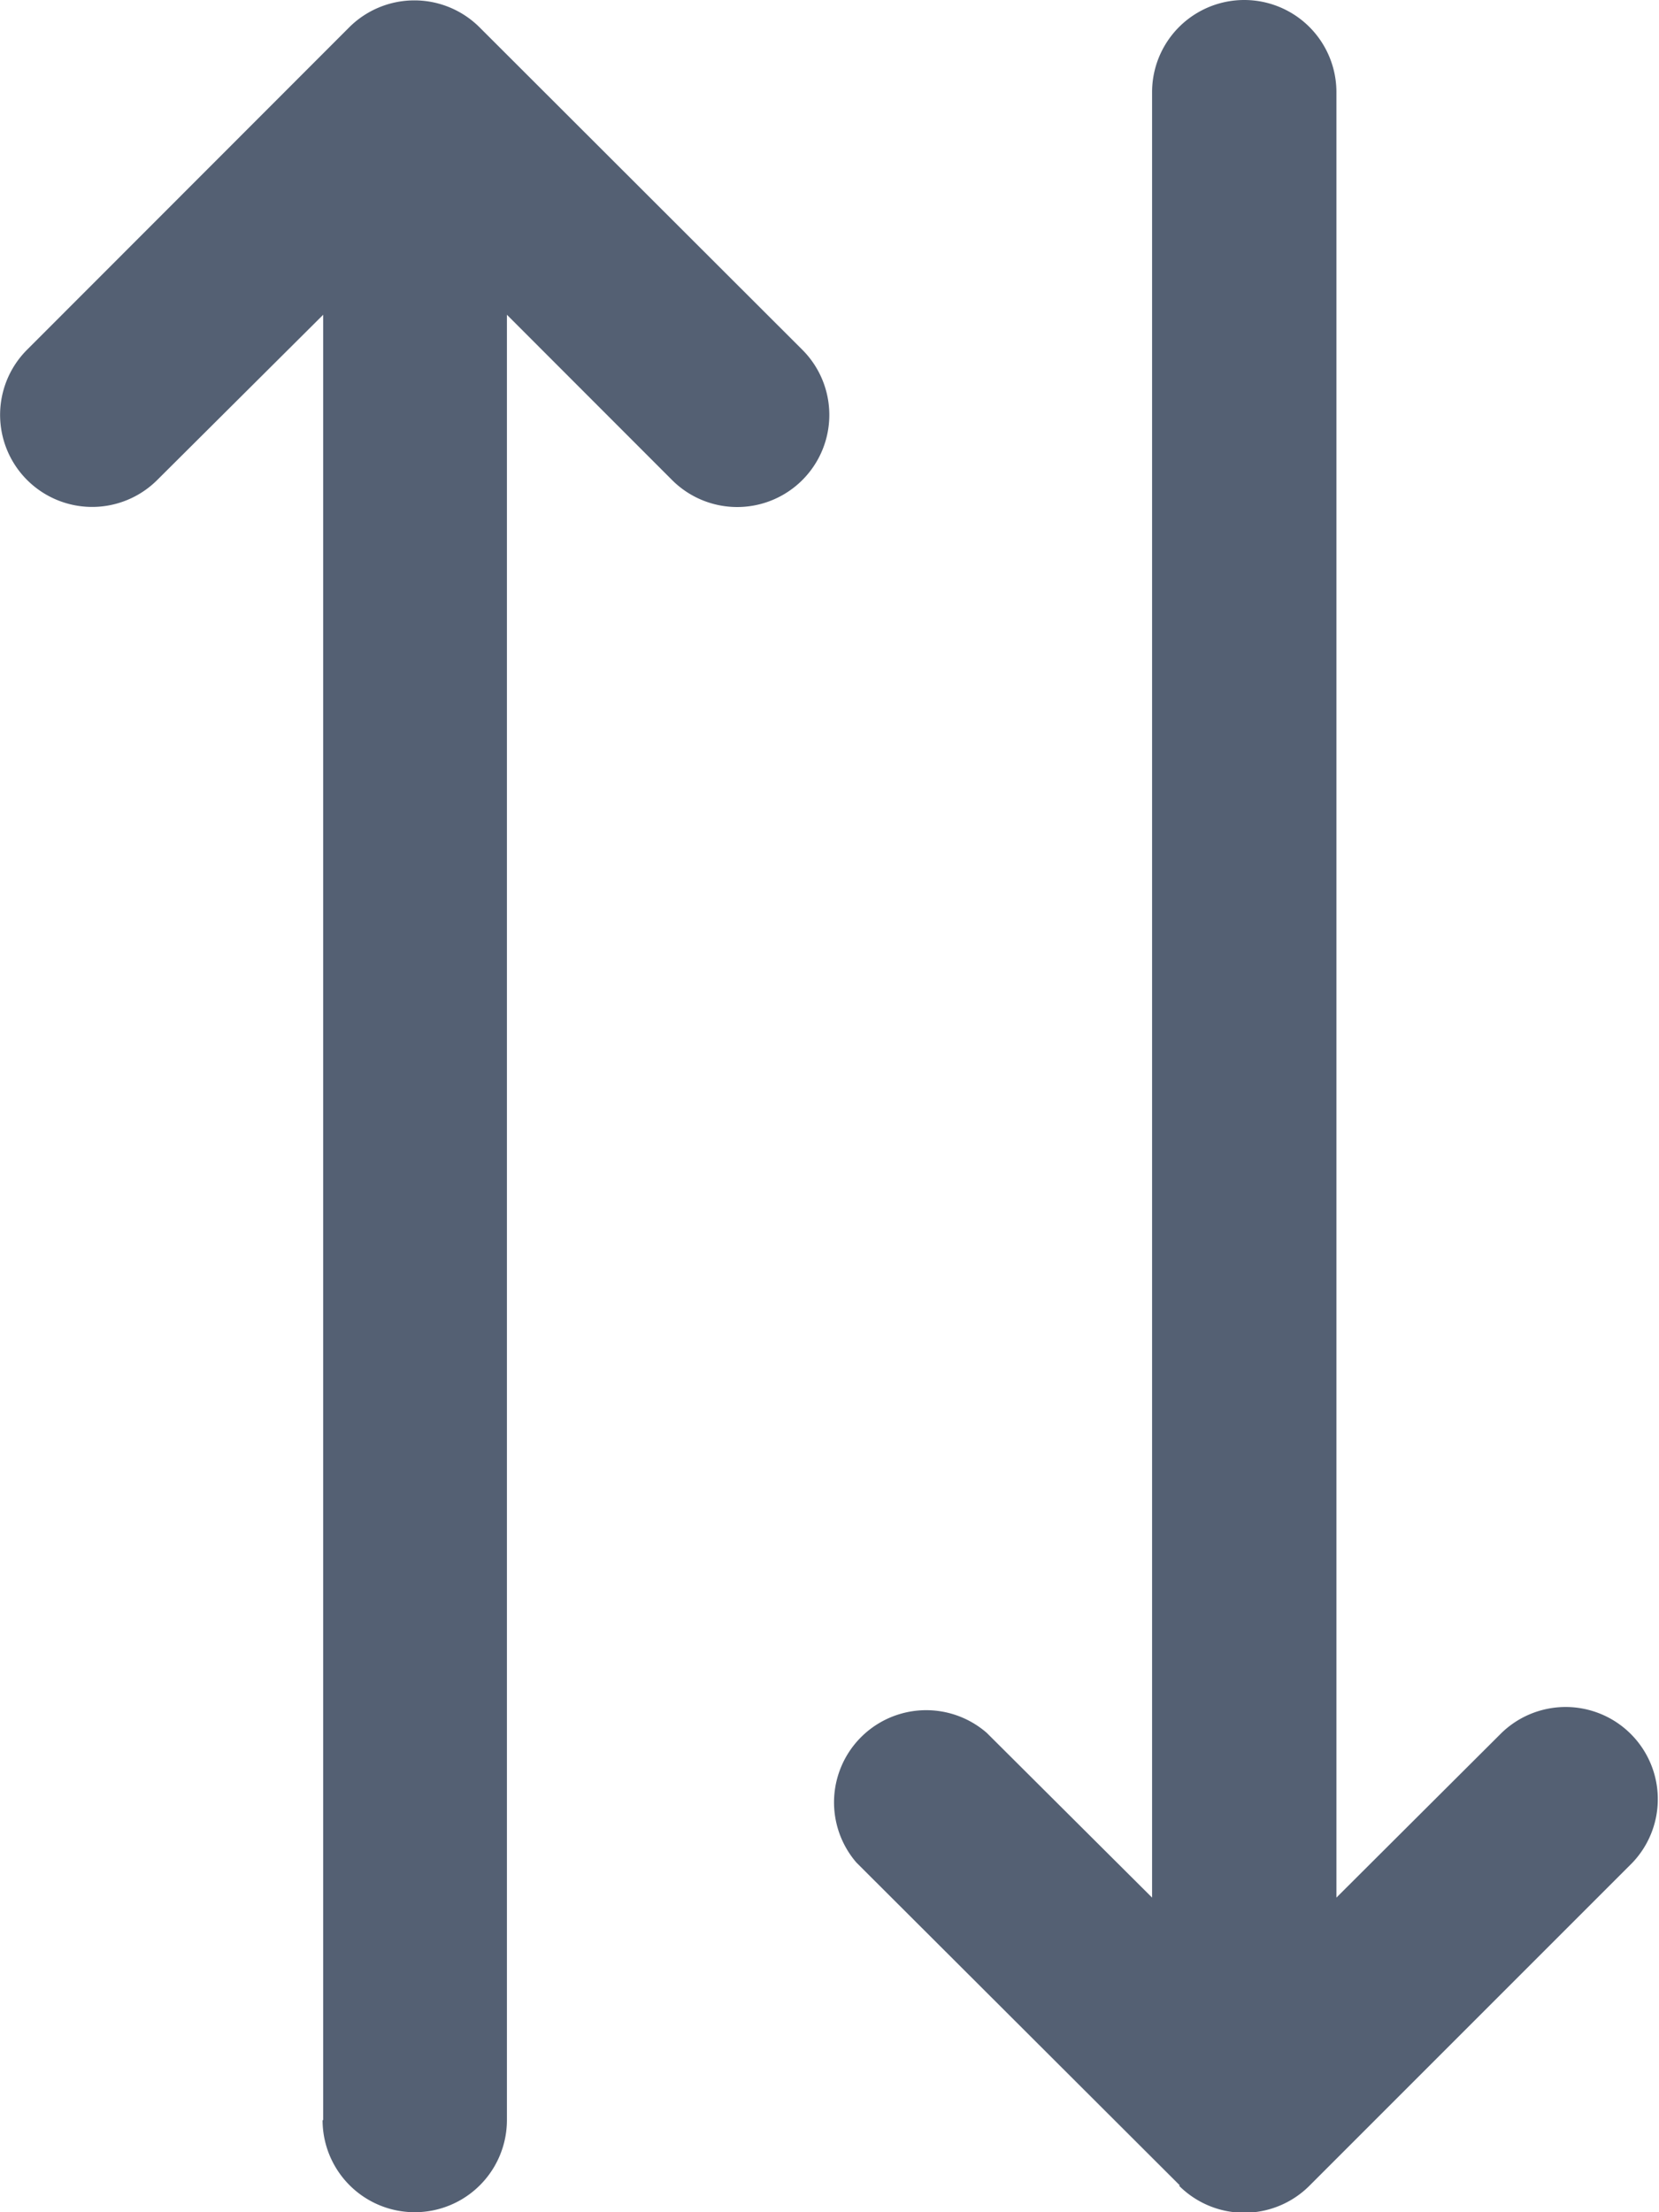 <svg xmlns="http://www.w3.org/2000/svg" width="13.5" height="18" viewBox="0 0 13.5 18"><defs><style>.a{fill:#546073;}</style></defs><path class="a" d="M9.6,17.781,6.969,15.155A.75.75,0,0,1,8.03,14.1L9.375,15.44V.75a.75.75,0,1,1,1.5,0V15.44L12.219,14.1a.75.75,0,0,1,1.061,1.06l-2.625,2.625a.75.75,0,0,1-1.06,0Zm-6.97-.53V2.561L1.28,3.905A.749.749,0,0,1,.22,2.846L2.844.22A.751.751,0,0,1,3.9.22L6.529,2.846a.749.749,0,1,1-1.06,1.06L4.125,2.561V17.25a.75.75,0,0,1-1.5,0Z" transform="translate(0)"/></svg>